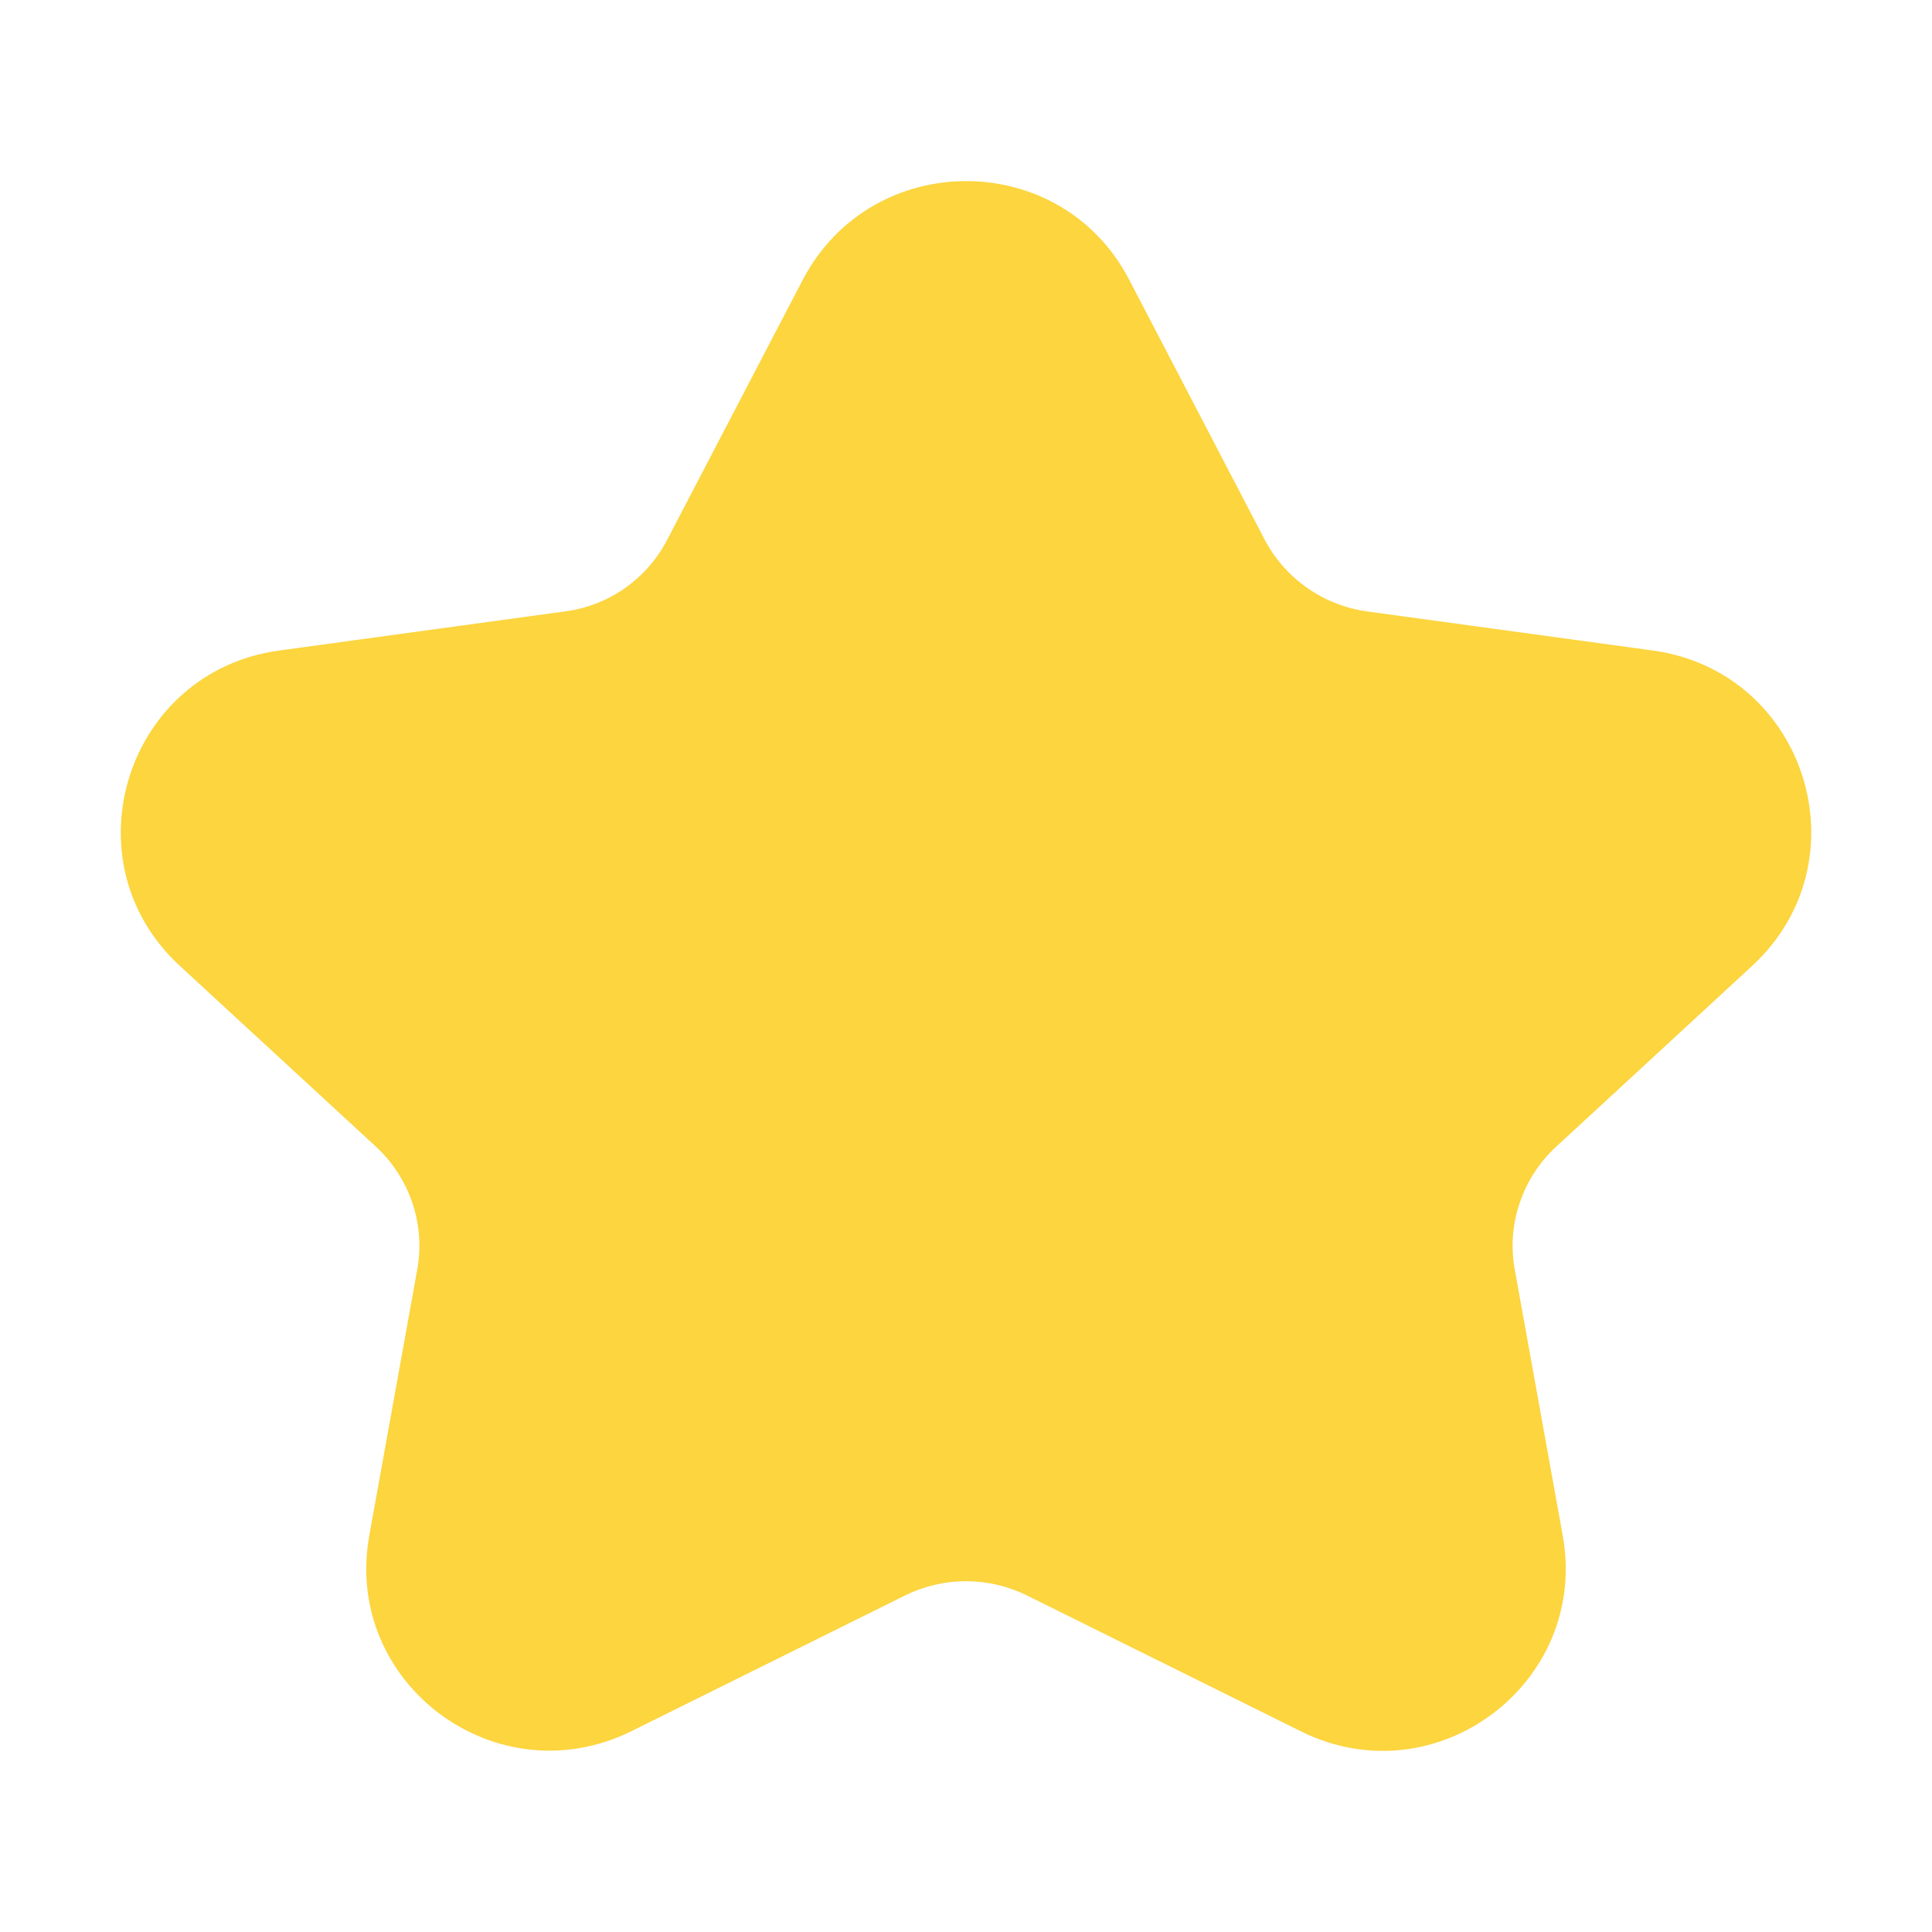 <svg width="14" height="14" viewBox="0 0 14 14" fill="none" xmlns="http://www.w3.org/2000/svg">
<path d="M8.181 2.024L9.164 3.91C9.237 4.049 9.342 4.168 9.471 4.259C9.599 4.349 9.747 4.408 9.902 4.43L11.978 4.714C13.089 4.868 13.519 6.237 12.698 6.998L11.276 8.31C11.155 8.421 11.064 8.562 11.012 8.718C10.959 8.874 10.947 9.04 10.977 9.202L11.324 11.127C11.517 12.198 10.402 13.034 9.423 12.544L7.439 11.56C7.302 11.493 7.152 11.458 7 11.458C6.848 11.458 6.698 11.493 6.561 11.56L4.577 12.544C3.597 13.03 2.483 12.198 2.676 11.127L3.023 9.202C3.084 8.874 2.97 8.537 2.724 8.309L1.302 6.998C0.481 6.241 0.911 4.867 2.022 4.714L4.098 4.43C4.254 4.409 4.402 4.351 4.531 4.26C4.659 4.169 4.764 4.049 4.836 3.909L5.819 2.024C6.32 1.075 7.685 1.075 8.181 2.024H8.181Z" fill="#FCD53F"/>
</svg>
